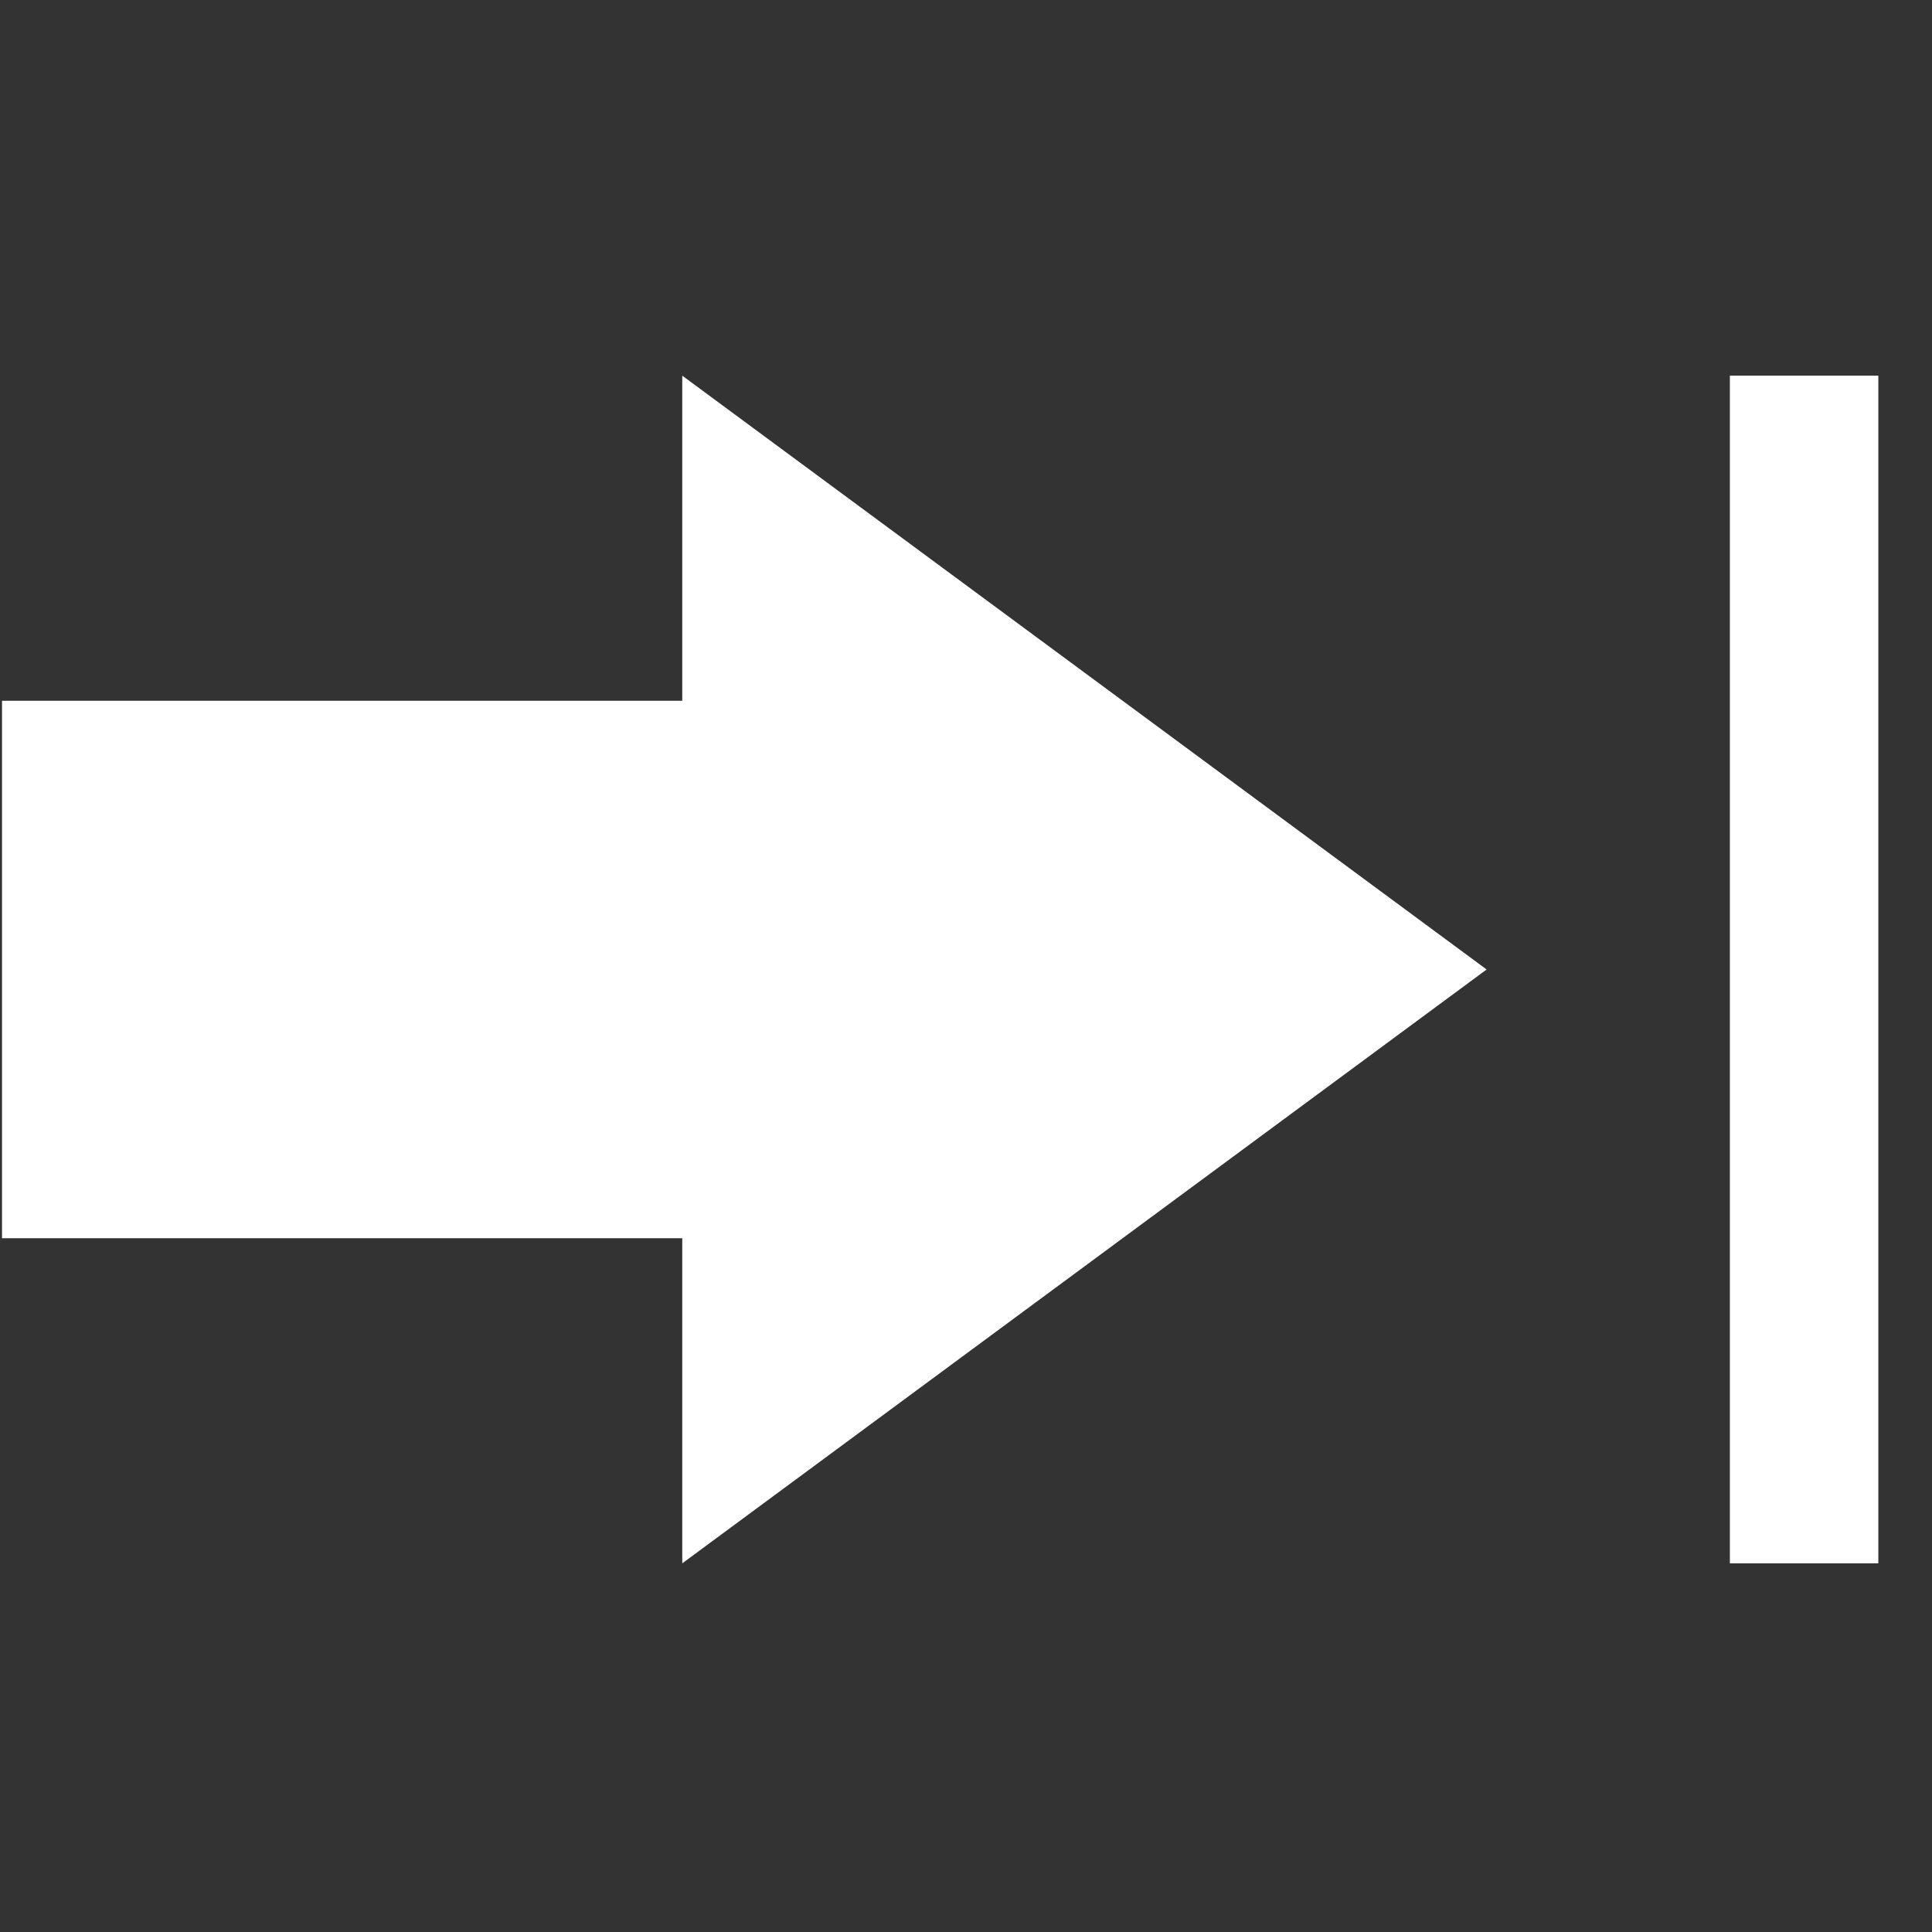 <svg width="72" height="72" viewBox="0 0 72 72" fill="none" xmlns="http://www.w3.org/2000/svg">
<rect x="0" y="0" width="72" height="72" fill="#333333" stroke="none"/>
<path d="M55.402 36.13L25.426 14L25.426 26.116L0.075 26.116L0.075 46.145L25.426 46.145L25.426 58.261L55.402 36.13Z" fill="white"/>
<rect x="64.467" y="14" width="5.533" height="44.261" fill="white"/>
</svg>

